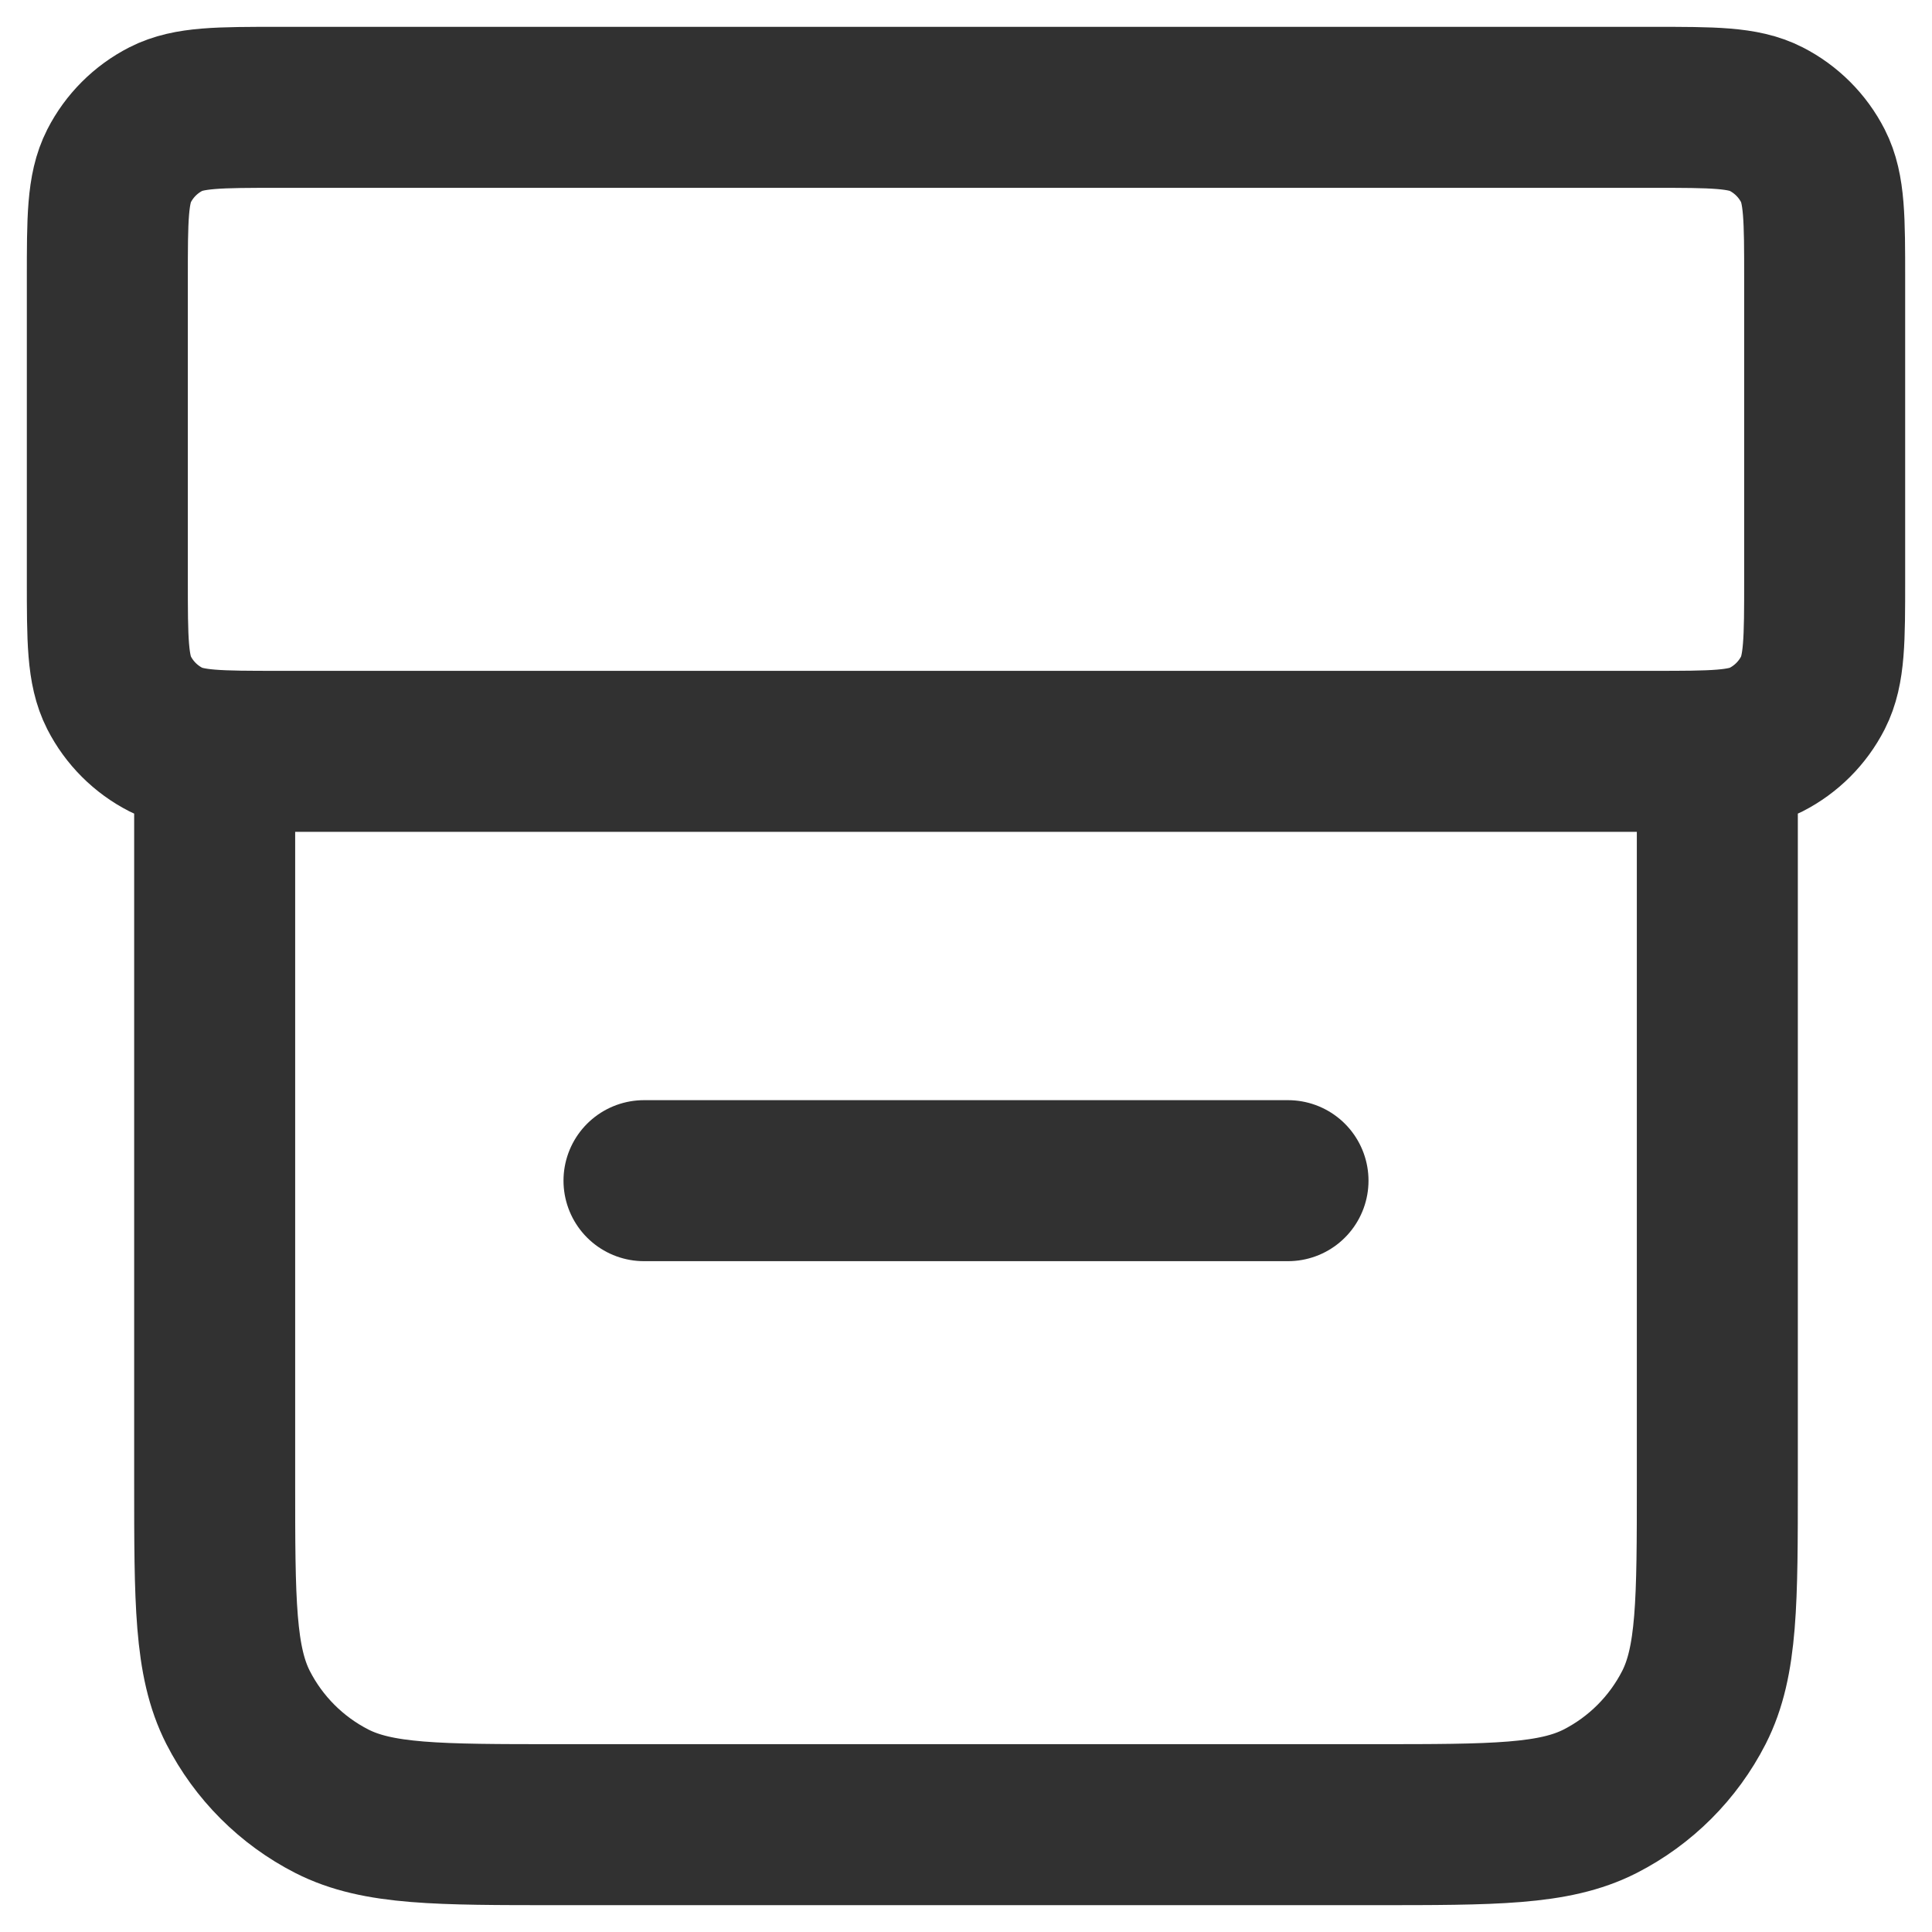 <svg width="18" height="18" viewBox="0 0 18 18" fill="none" xmlns="http://www.w3.org/2000/svg">
<path d="M16 7V13.8C16 14.92 16 15.48 15.782 15.908C15.59 16.284 15.284 16.59 14.908 16.782C14.48 17 13.92 17 12.8 17H5.2C4.08 17 3.52 17 3.092 16.782C2.716 16.59 2.41 16.284 2.218 15.908C2 15.48 2 14.92 2 13.8V7M6 11H12M2.6 1H15.4C15.96 1 16.24 1 16.454 1.109C16.642 1.205 16.795 1.358 16.891 1.546C17 1.76 17 2.04 17 2.6V5.4C17 5.96 17 6.24 16.891 6.454C16.795 6.642 16.642 6.795 16.454 6.891C16.24 7 15.96 7 15.4 7H2.6C2.04 7 1.76 7 1.546 6.891C1.358 6.795 1.205 6.642 1.109 6.454C1 6.24 1 5.96 1 5.4V2.6C1 2.04 1 1.76 1.109 1.546C1.205 1.358 1.358 1.205 1.546 1.109C1.76 1 2.04 1 2.6 1Z" stroke="#313131" stroke-width="1.5" stroke-linecap="round" stroke-linejoin="round"/>
</svg>
